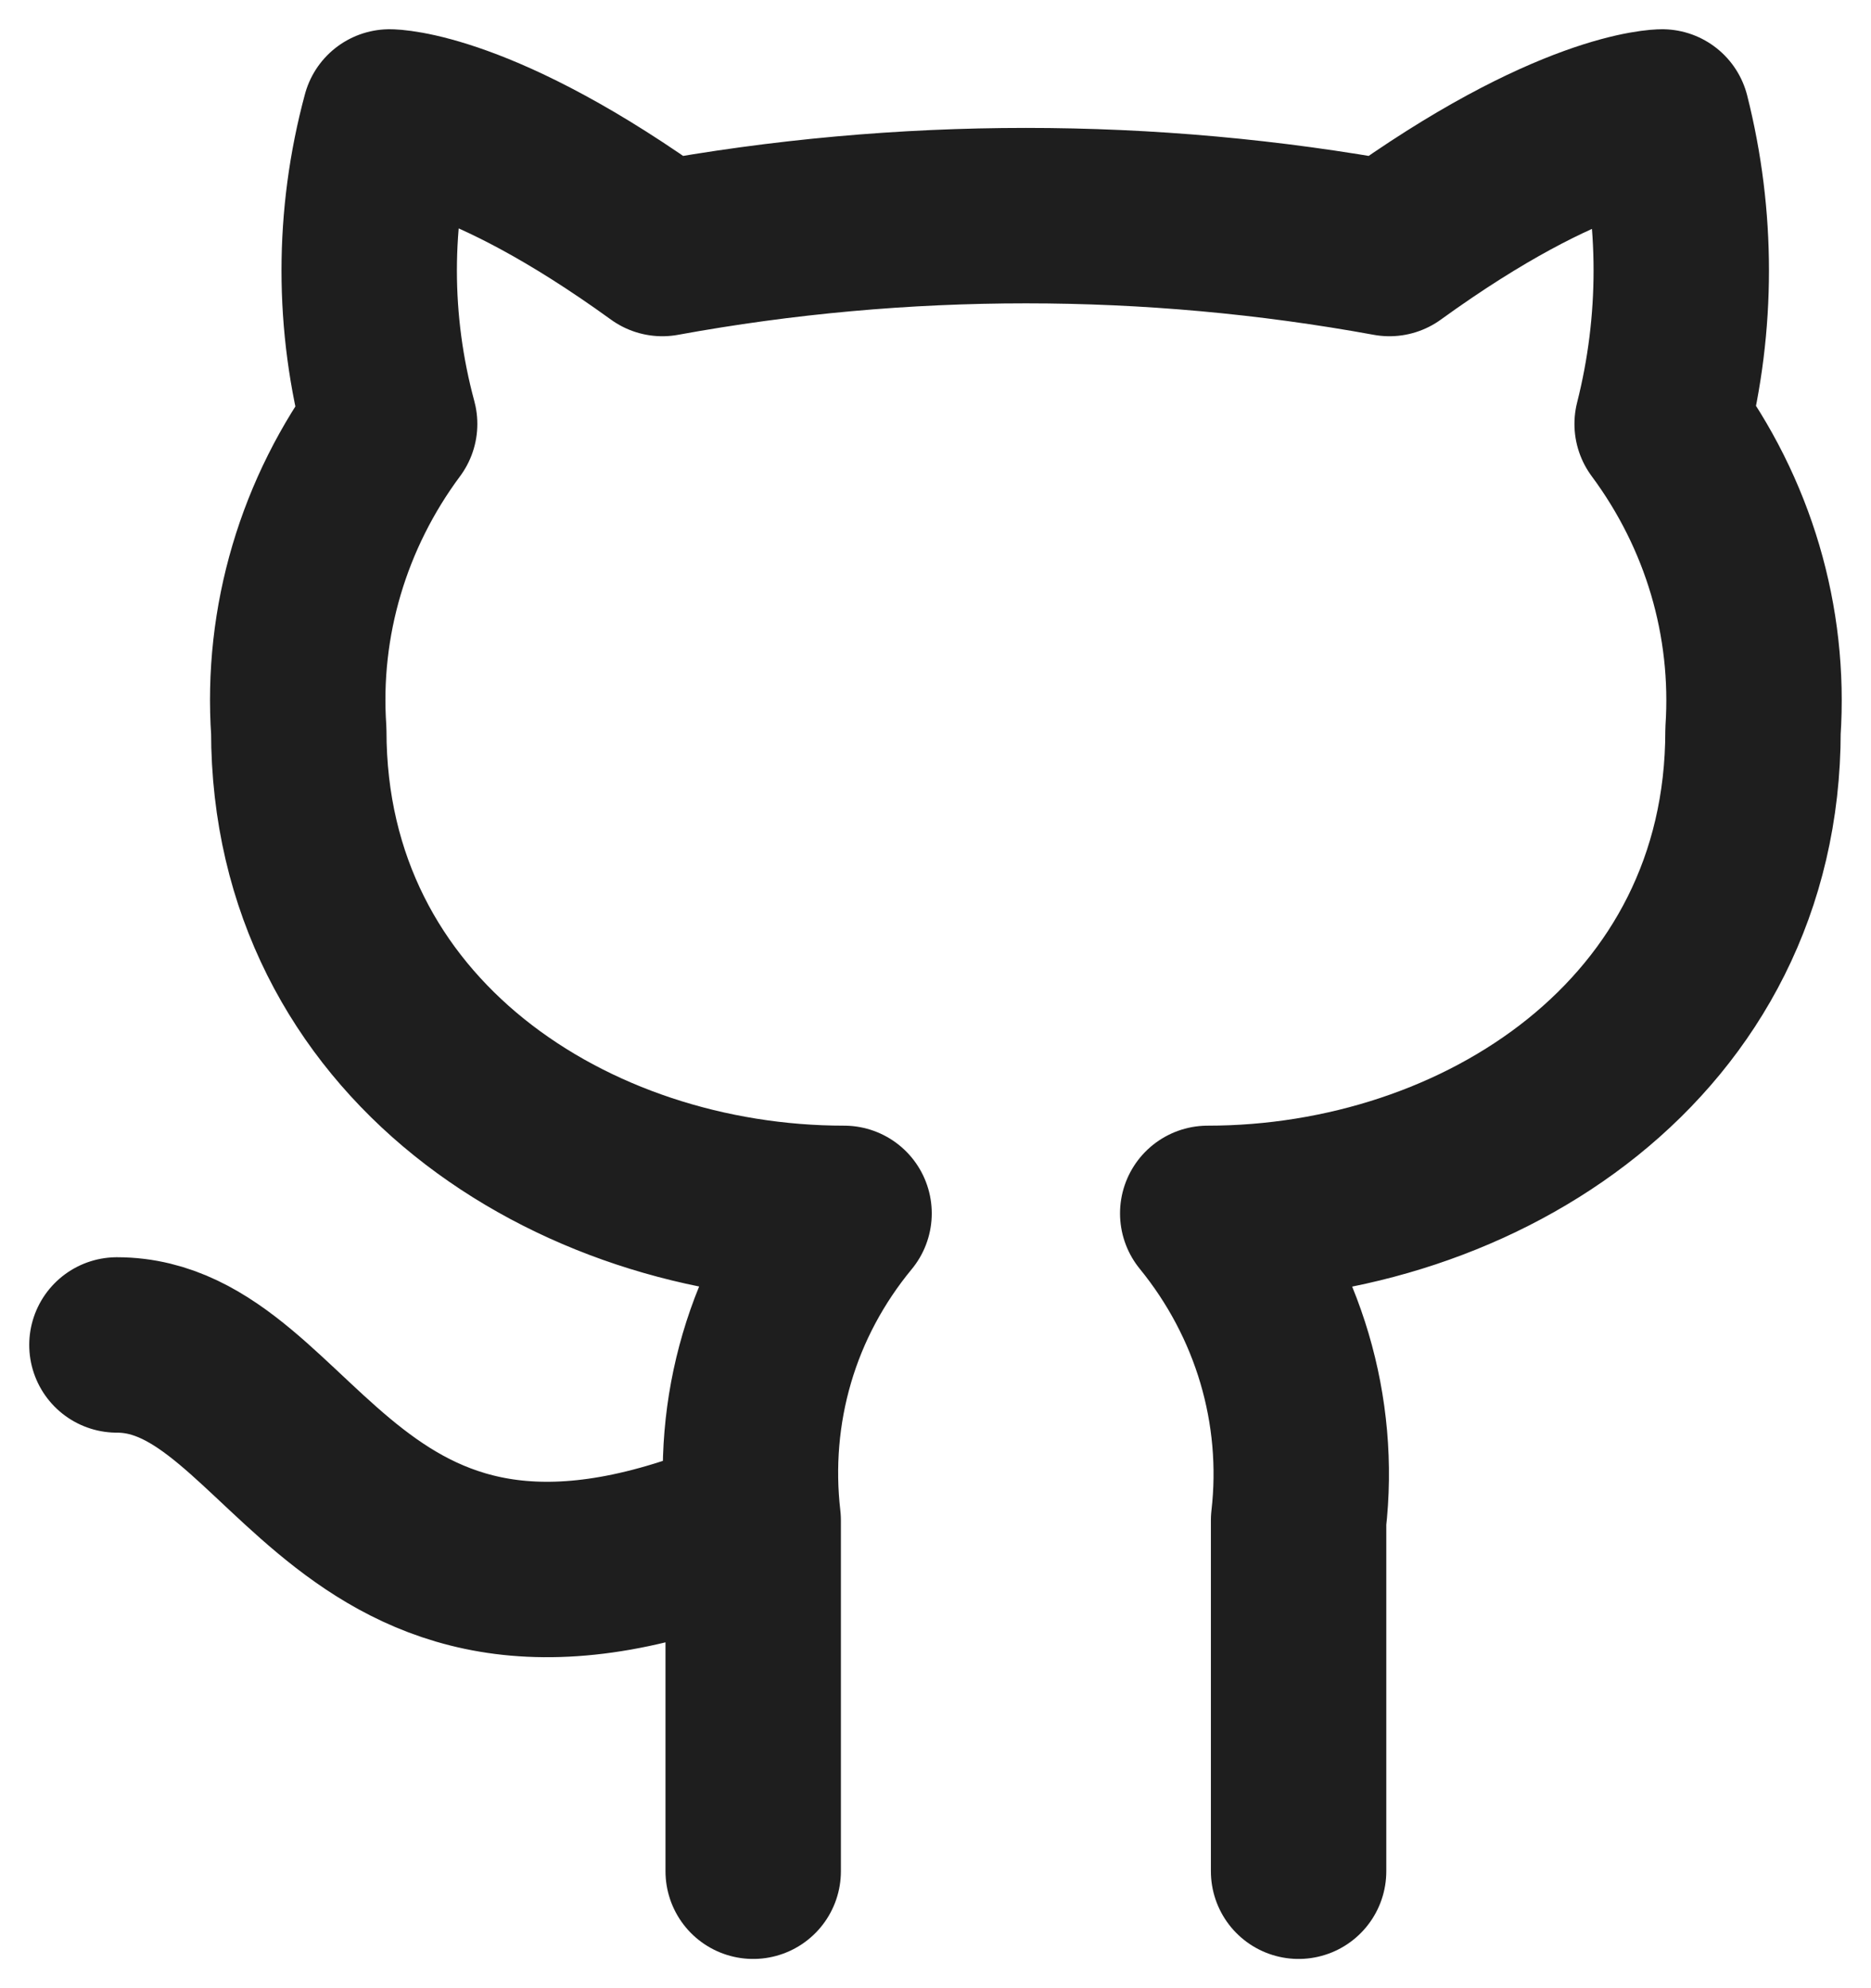 <svg xmlns="http://www.w3.org/2000/svg" width="16" height="17" viewBox="0 0 16 17" fill="none">
    <path d="M11.105 16V13C11.213 12.06 10.934 11.118 10.328 10.375C12.659 10.375 14.991 8.875 14.991 6.25C15.053 5.312 14.781 4.39 14.214 3.625C14.432 2.763 14.432 1.863 14.214 1C14.214 1 13.437 1 11.882 2.125C9.83 1.75 7.716 1.75 5.664 2.125C4.109 1 3.332 1 3.332 1C3.099 1.863 3.099 2.763 3.332 3.625C2.766 4.387 2.491 5.315 2.555 6.25C2.555 8.875 4.886 10.375 7.218 10.375C6.915 10.742 6.69 11.162 6.558 11.613C6.426 12.062 6.387 12.535 6.441 13M6.441 13V16M6.441 13C2.935 14.5 2.555 11.5 1 11.5" stroke="#1E1E1E" stroke-width="1.5" stroke-linecap="round" stroke-linejoin="round"/>
</svg>
